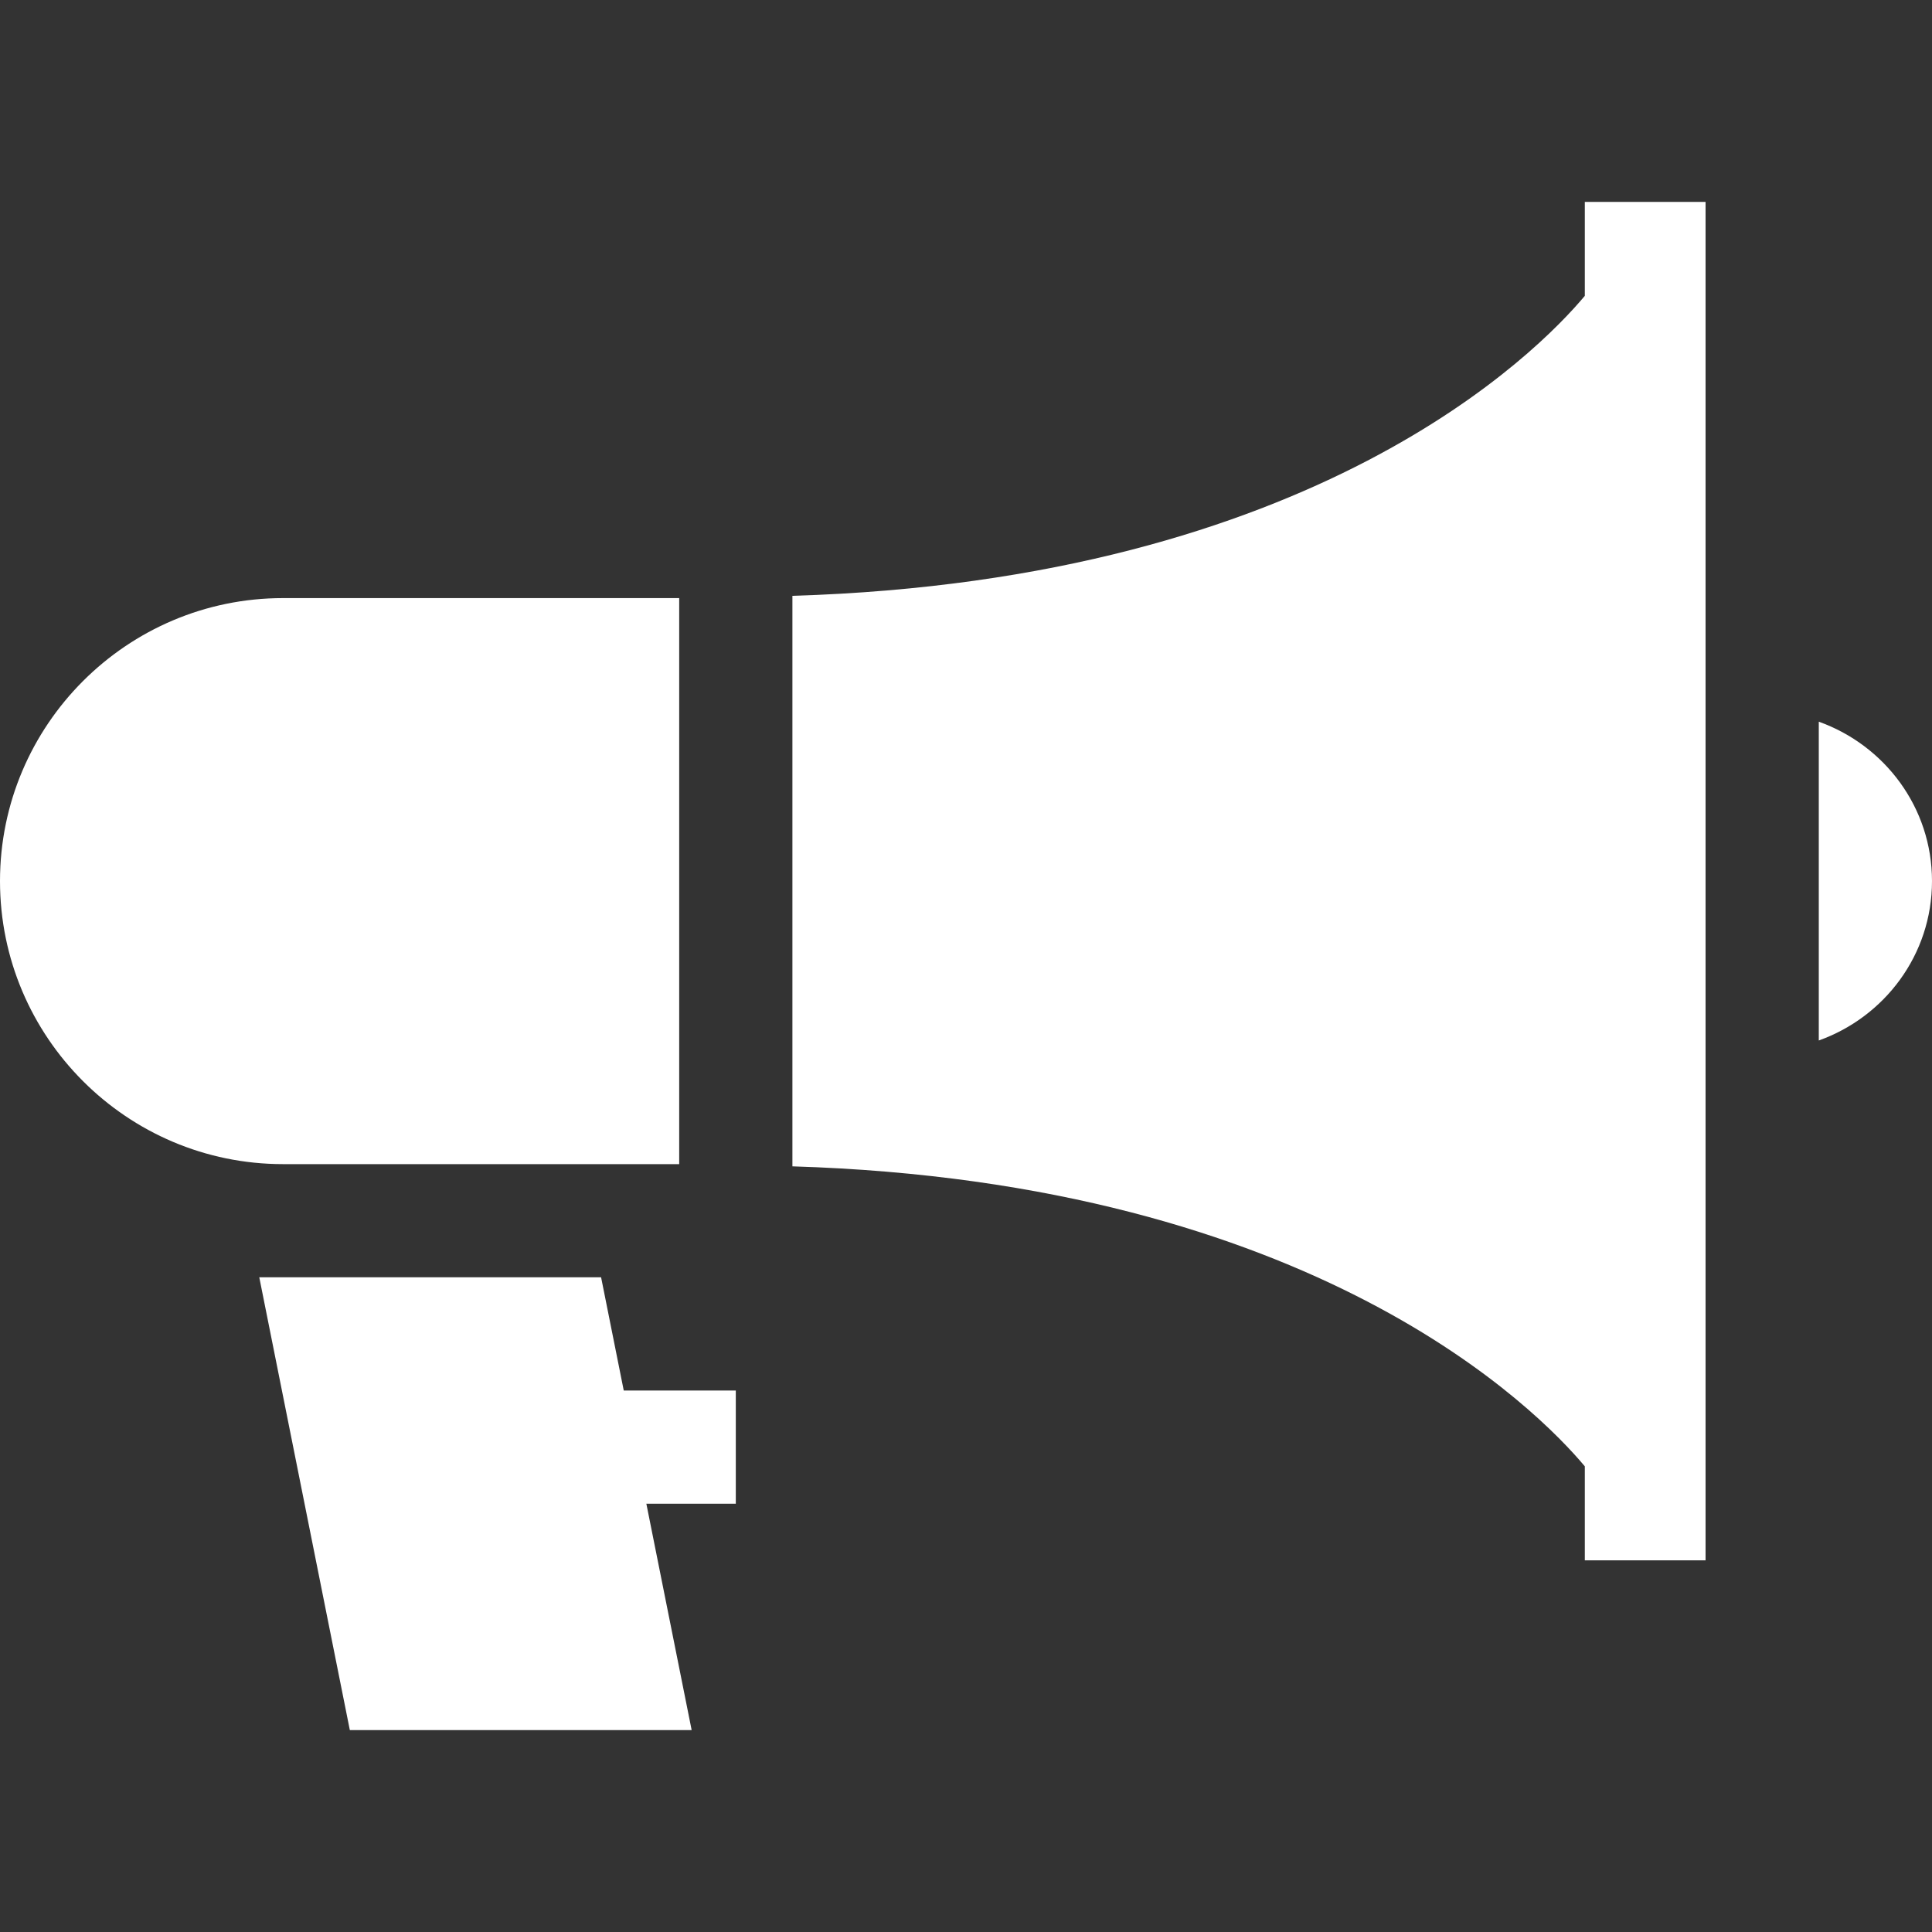 <svg width="40" height="40" viewBox="0 0 40 40" fill="none" xmlns="http://www.w3.org/2000/svg">
<rect x="0" y="0" width="40" height="40" fill="#333333" stroke="none"/>
<path d="M14.062 24.102V12.383H5.859C2.629 12.383 0 15.011 0 18.242C0 21.473 2.629 24.102 5.859 24.102H14.062Z" fill="white"/>
<path d="M12.445 26.445H5.368L7.243 35.82H14.32L13.382 31.133H15.234V28.789H12.914L12.445 26.445Z" fill="white"/>
<path d="M32.812 6.125C31.852 7.274 27.234 12.008 16.406 12.336V24.148C27.234 24.477 31.852 29.211 32.812 30.359V32.305H35.312C35.312 23.476 35.312 16.83 35.312 4.18H32.812V6.125Z" fill="white"/>
<path d="M37.656 14.942V21.542C39.017 21.056 40 19.768 40 18.242C40 16.716 39.017 15.428 37.656 14.942Z" fill="white"/>
</svg>
